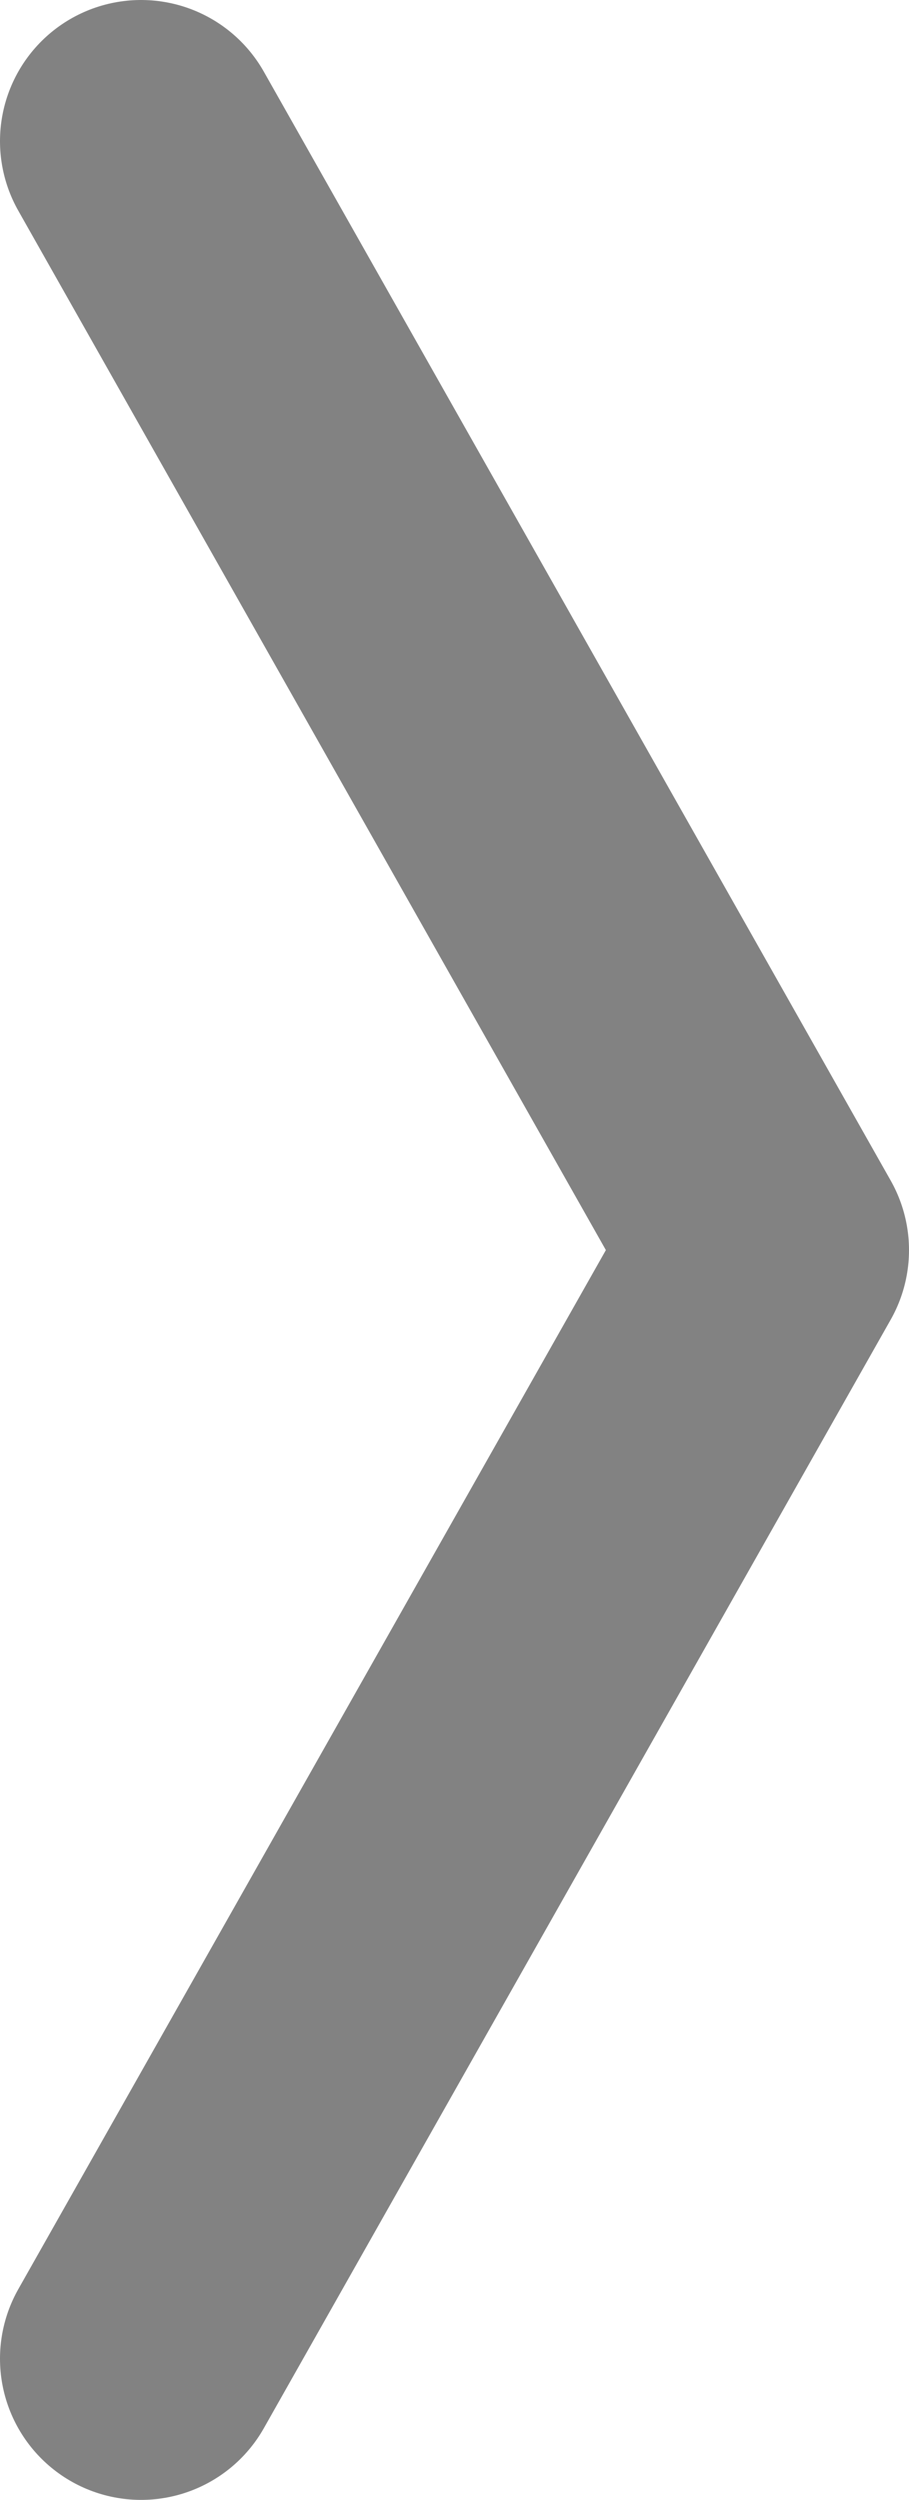 <?xml version="1.0" encoding="UTF-8"?><svg id="a" xmlns="http://www.w3.org/2000/svg" viewBox="0 0 27.13 74.55"><defs><style>.b{fill:none;opacity:.49;stroke:#000;stroke-linecap:round;stroke-linejoin:round;stroke-width:8.42px;}</style></defs><polyline class="b" points="4.21 4.21 22.92 37.28 4.21 70.34"/></svg>